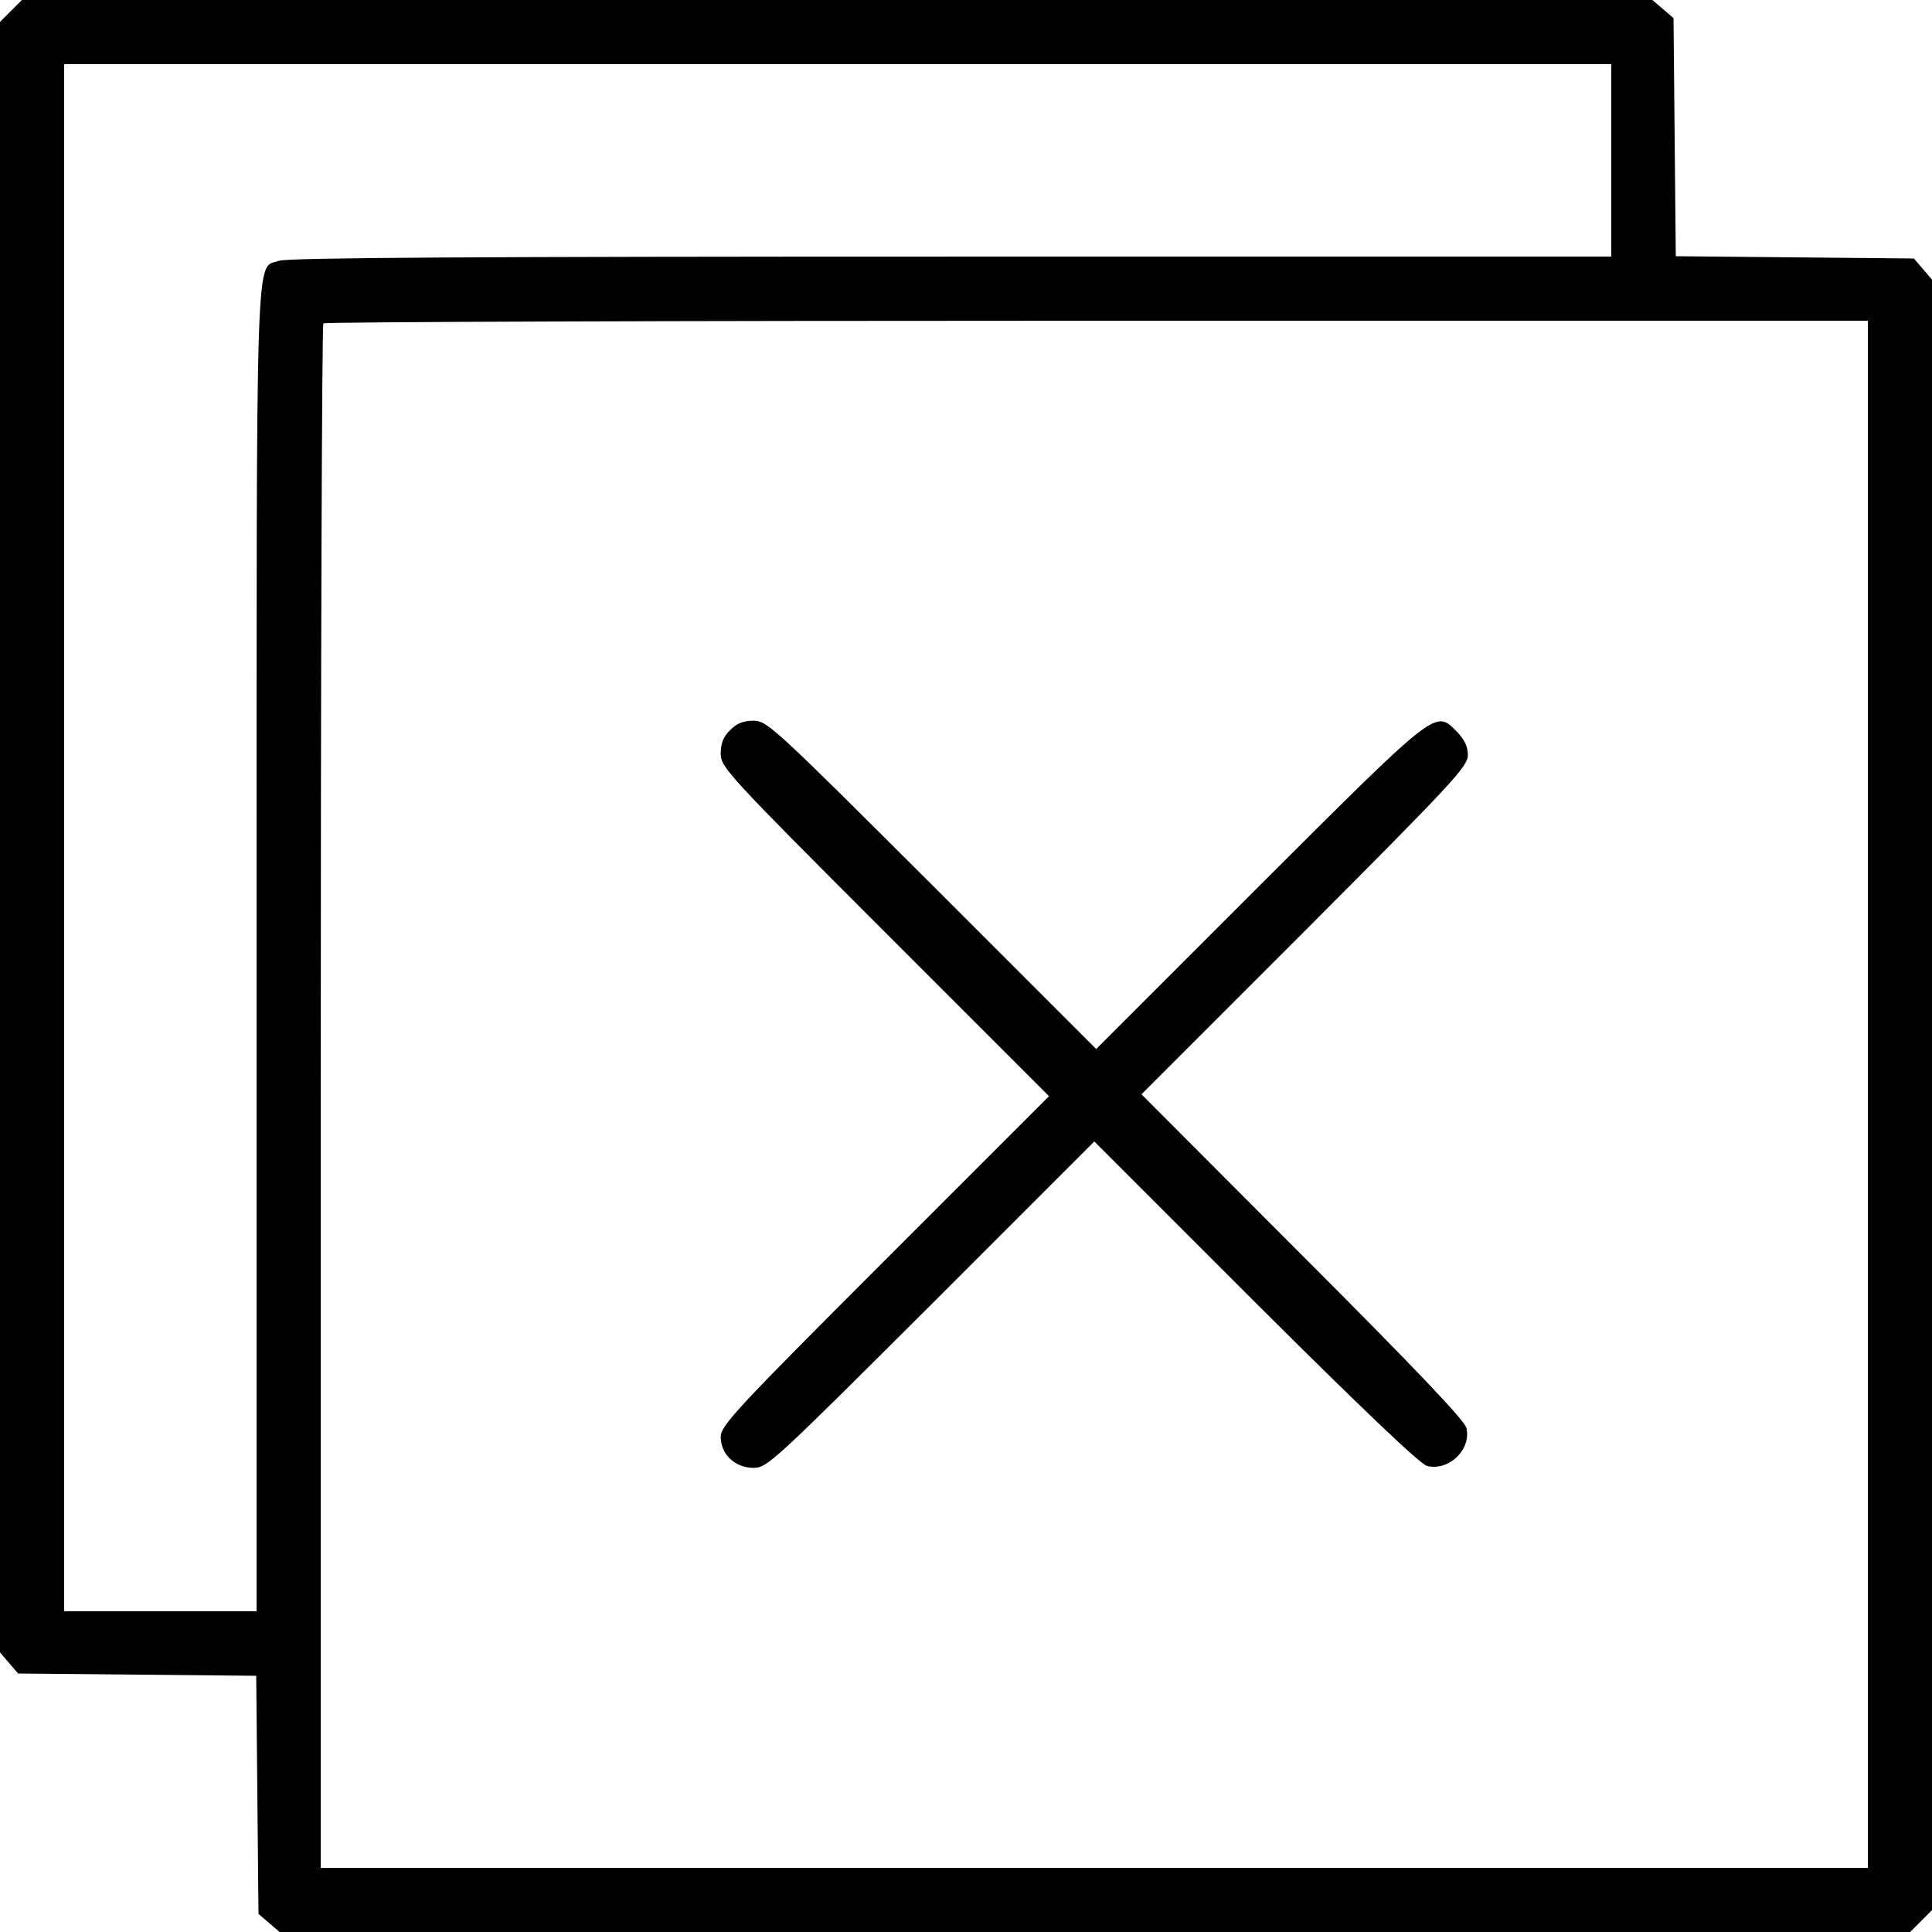 <?xml version="1.0" standalone="no"?>
<!DOCTYPE svg PUBLIC "-//W3C//DTD SVG 20010904//EN"
 "http://www.w3.org/TR/2001/REC-SVG-20010904/DTD/svg10.dtd">
<svg version="1.0" xmlns="http://www.w3.org/2000/svg"
 width="512pt" height="512pt" viewBox="0 0 512 512"
 preserveAspectRatio="xMidYMid meet">

<g transform="translate(0,512) scale(0.1,-0.1)"
fill="#000000" stroke="none">
<path d="M29 5091 l-29 -29 0 -2161 0 -2160 24 -28 24 -28 316 -3 315 -3 3
-315 3 -316 28 -24 28 -24 2160 0 2161 0 29 29 29 29 0 2161 0 2160 -24 28
-24 28 -316 3 -315 3 -3 315 -3 316 -28 24 -28 24 -2160 0 -2161 0 -29 -29z
m4241 -396 l0 -255 -1749 0 c-1278 0 -1757 -3 -1781 -11 -64 -23 -60 95 -60
-1829 l0 -1750 -255 0 -255 0 0 2050 0 2050 2050 0 2050 0 0 -255z m680 -2475
l0 -2050 -2050 0 -2050 0 0 2043 c0 1124 3 2047 7 2050 3 4 926 7 2050 7
l2043 0 0 -2050z"/>
<path d="M1935 3185 c-18 -17 -25 -35 -25 -62 0 -36 16 -54 435 -473 l435
-435 -435 -435 c-396 -396 -435 -438 -435 -468 0 -46 38 -82 87 -82 36 0 53
16 470 432 l433 433 427 -427 c277 -276 437 -429 455 -433 58 -14 118 44 104
101 -5 20 -133 155 -434 456 l-427 428 433 433 c393 394 432 436 432 466 0 23
-9 41 -30 63 -57 57 -50 62 -525 -412 l-430 -430 -435 435 c-419 418 -437 435
-473 435 -27 0 -45 -7 -62 -25z"/>
</g>
</svg>
